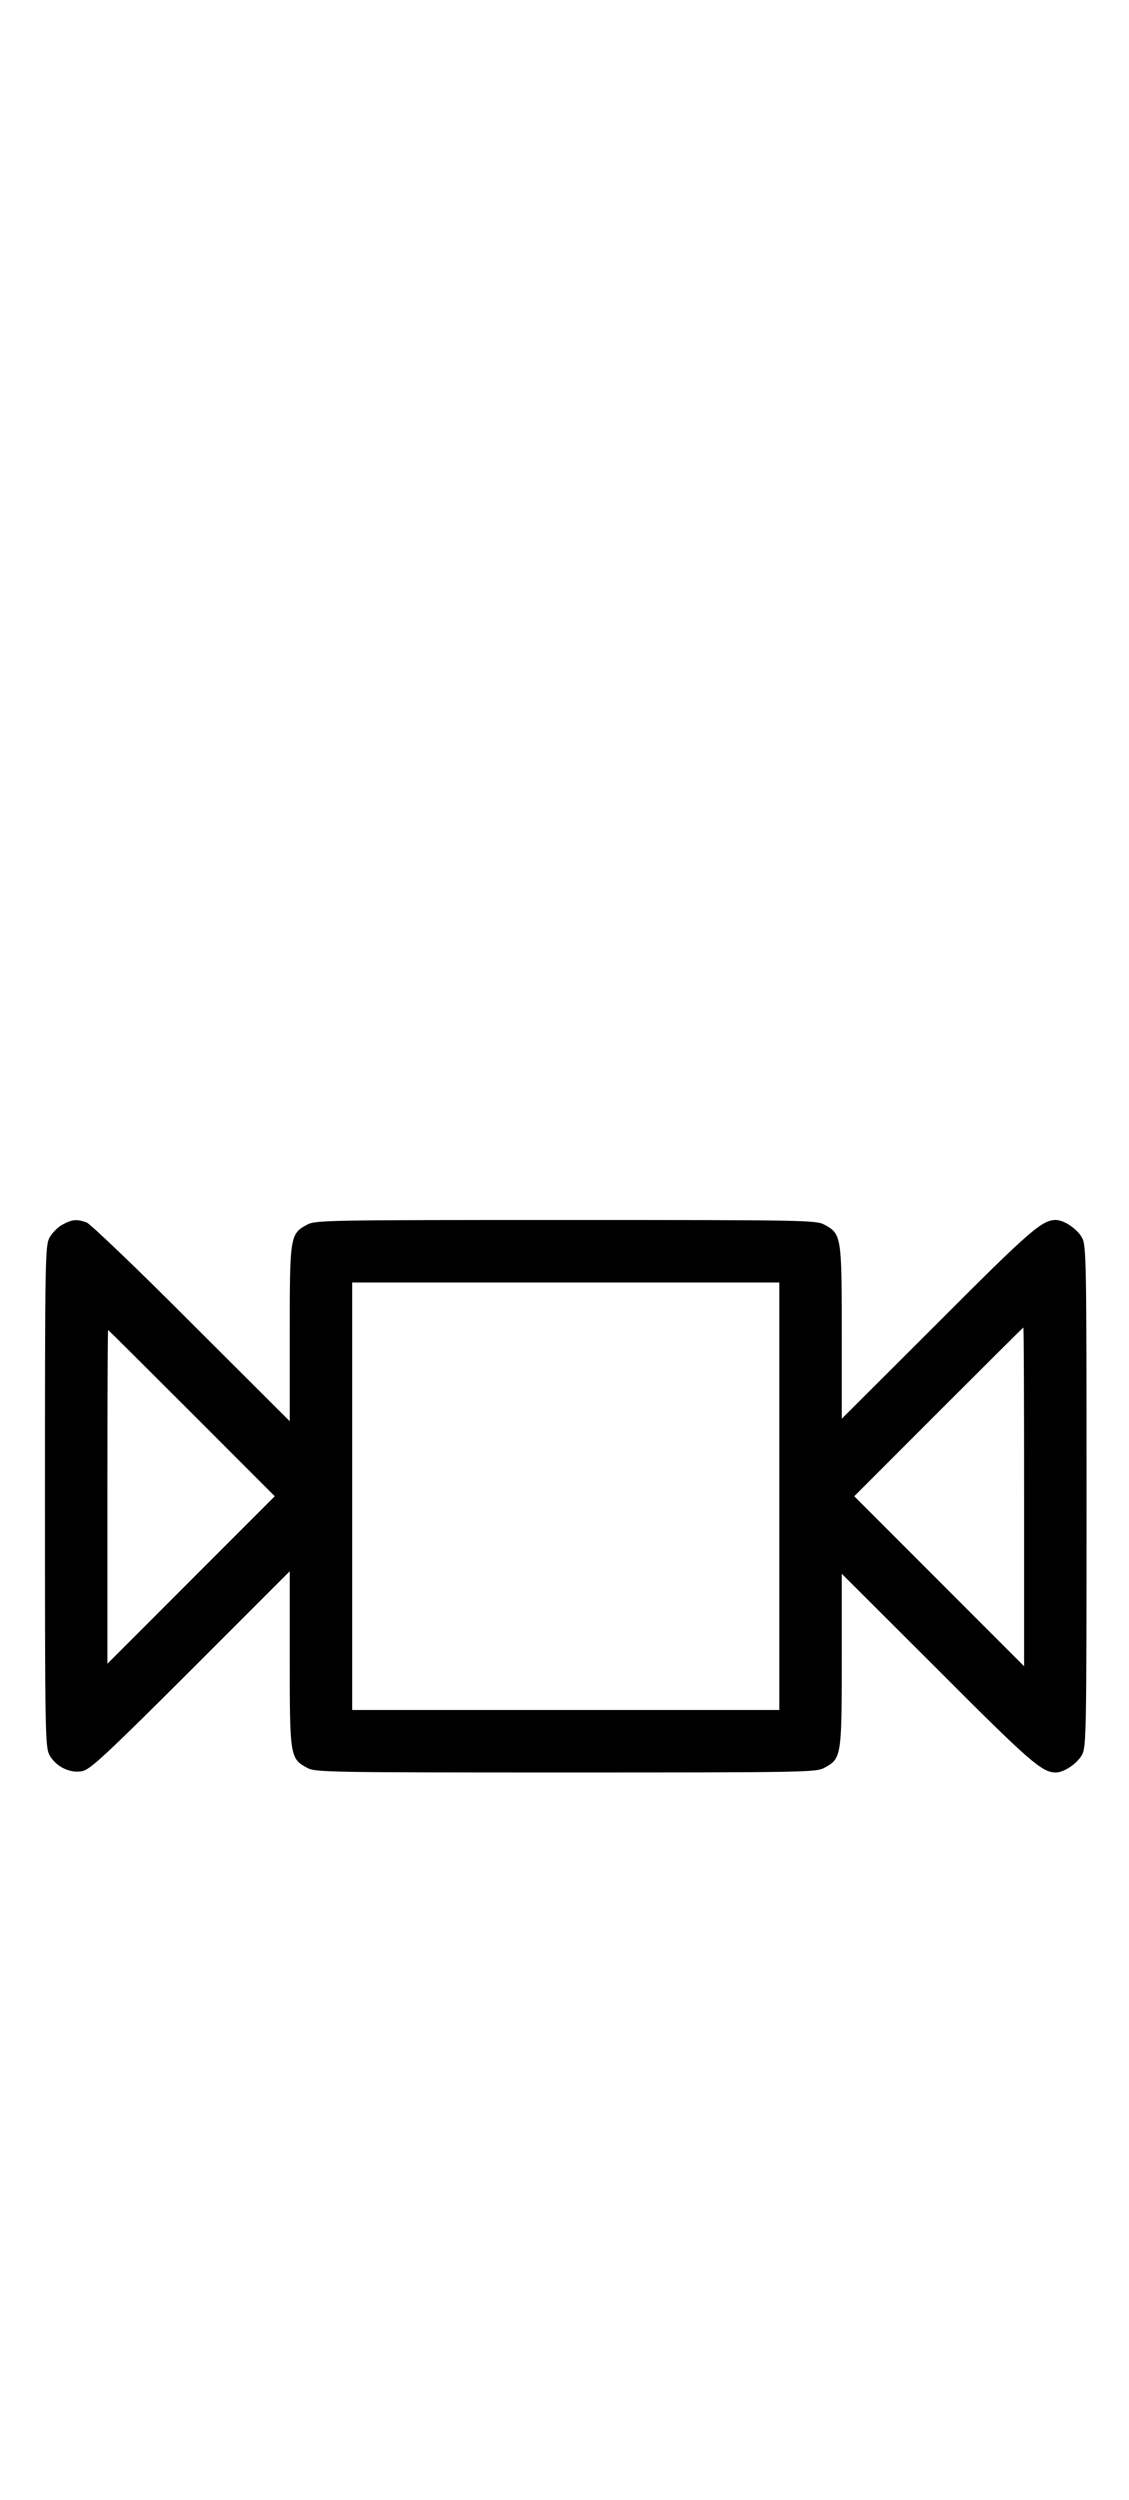 <?xml version="1.0" standalone="no"?>
<!DOCTYPE svg PUBLIC "-//W3C//DTD SVG 20010904//EN"
 "http://www.w3.org/TR/2001/REC-SVG-20010904/DTD/svg10.dtd">
<svg version="1.0" xmlns="http://www.w3.org/2000/svg"
 width="452pt" height="1000pt" viewBox="0 0 452 1000"
 preserveAspectRatio="xMidYMid meet">
<g transform="translate(0,1000) scale(0.1,-0.1)"
fill="#000000" stroke="none">
<path d="M251 5102 c-19 -10 -43 -34 -53 -53 -17 -32 -18 -84 -18 -1034 0
-953 1 -1002 18 -1035 25 -46 81 -74 130 -65 32 6 88 57 435 403 l397 397 0
-350 c0 -392 1 -400 71 -437 32 -17 84 -18 1034 -18 950 0 1002 1 1034 18 70
37 71 46 71 432 l0 345 383 -382 c371 -372 419 -413 474 -413 33 0 86 36 105
71 17 32 18 84 18 1034 0 950 -1 1002 -18 1034 -19 35 -72 71 -105 71 -55 0
-103 -41 -474 -413 l-383 -382 0 345 c0 386 -1 395 -71 432 -32 17 -84 18
-1034 18 -950 0 -1002 -1 -1034 -18 -70 -37 -71 -45 -71 -437 l0 -350 -393
392 c-215 216 -405 397 -420 403 -39 14 -57 13 -96 -8z m2869 -1087 l0 -855
-855 0 -855 0 0 855 0 855 855 0 855 0 0 -855z m980 -2 l0 -678 -340 340 -340
340 337 337 c186 186 339 338 340 338 2 0 3 -305 3 -677z m-3332 334 l332
-332 -335 -335 -335 -335 0 668 c0 367 1 667 3 667 1 0 152 -150 335 -333z"/>
</g>
</svg>
